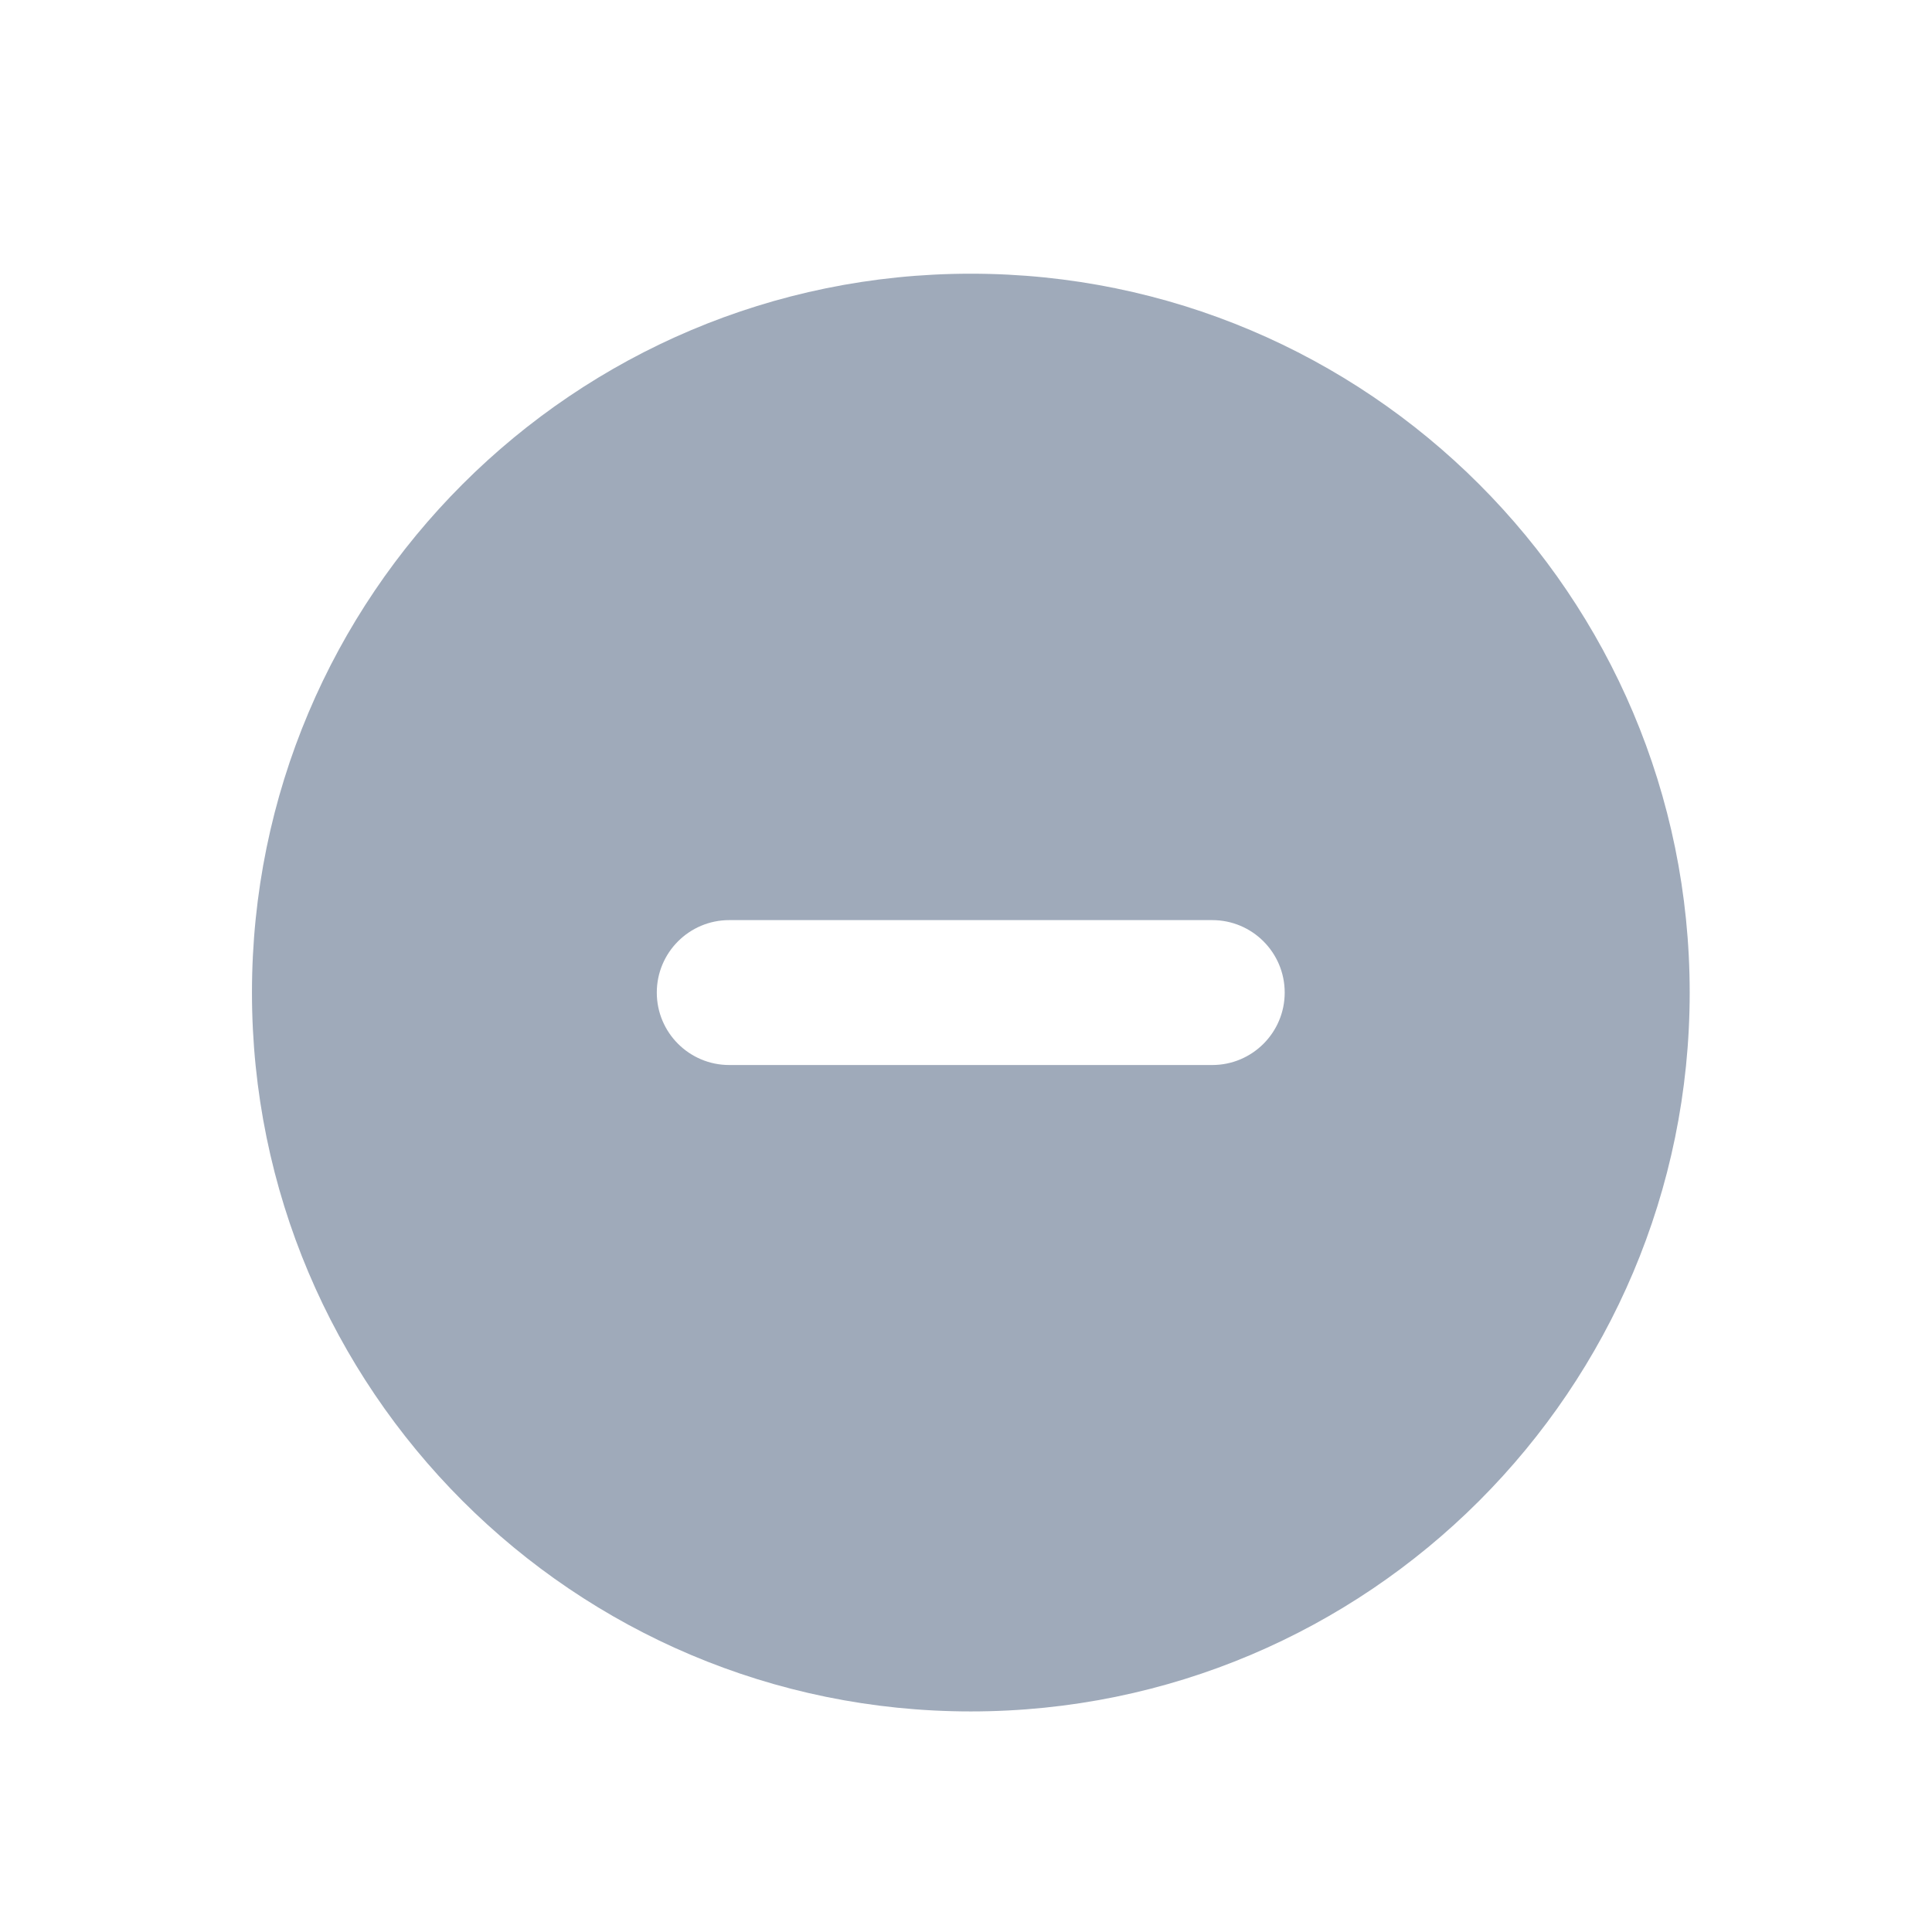 <svg width="24" height="24" viewBox="0 0 24 24" fill="none" xmlns="http://www.w3.org/2000/svg">
<path fill-rule="evenodd" clip-rule="evenodd" d="M3.13 12.33C3.13 7.398 7.128 3.4 12.06 3.4C16.992 3.4 20.99 7.398 20.99 12.33C20.99 17.262 16.992 21.26 12.06 21.26C7.128 21.26 3.13 17.262 3.13 12.33ZM9.059 11.43C8.562 11.43 8.159 11.833 8.159 12.33C8.159 12.827 8.562 13.23 9.059 13.23H15.059C15.556 13.23 15.959 12.827 15.959 12.33C15.959 11.833 15.556 11.43 15.059 11.43H9.059Z" fill="#9FAABA"/>
</svg>
